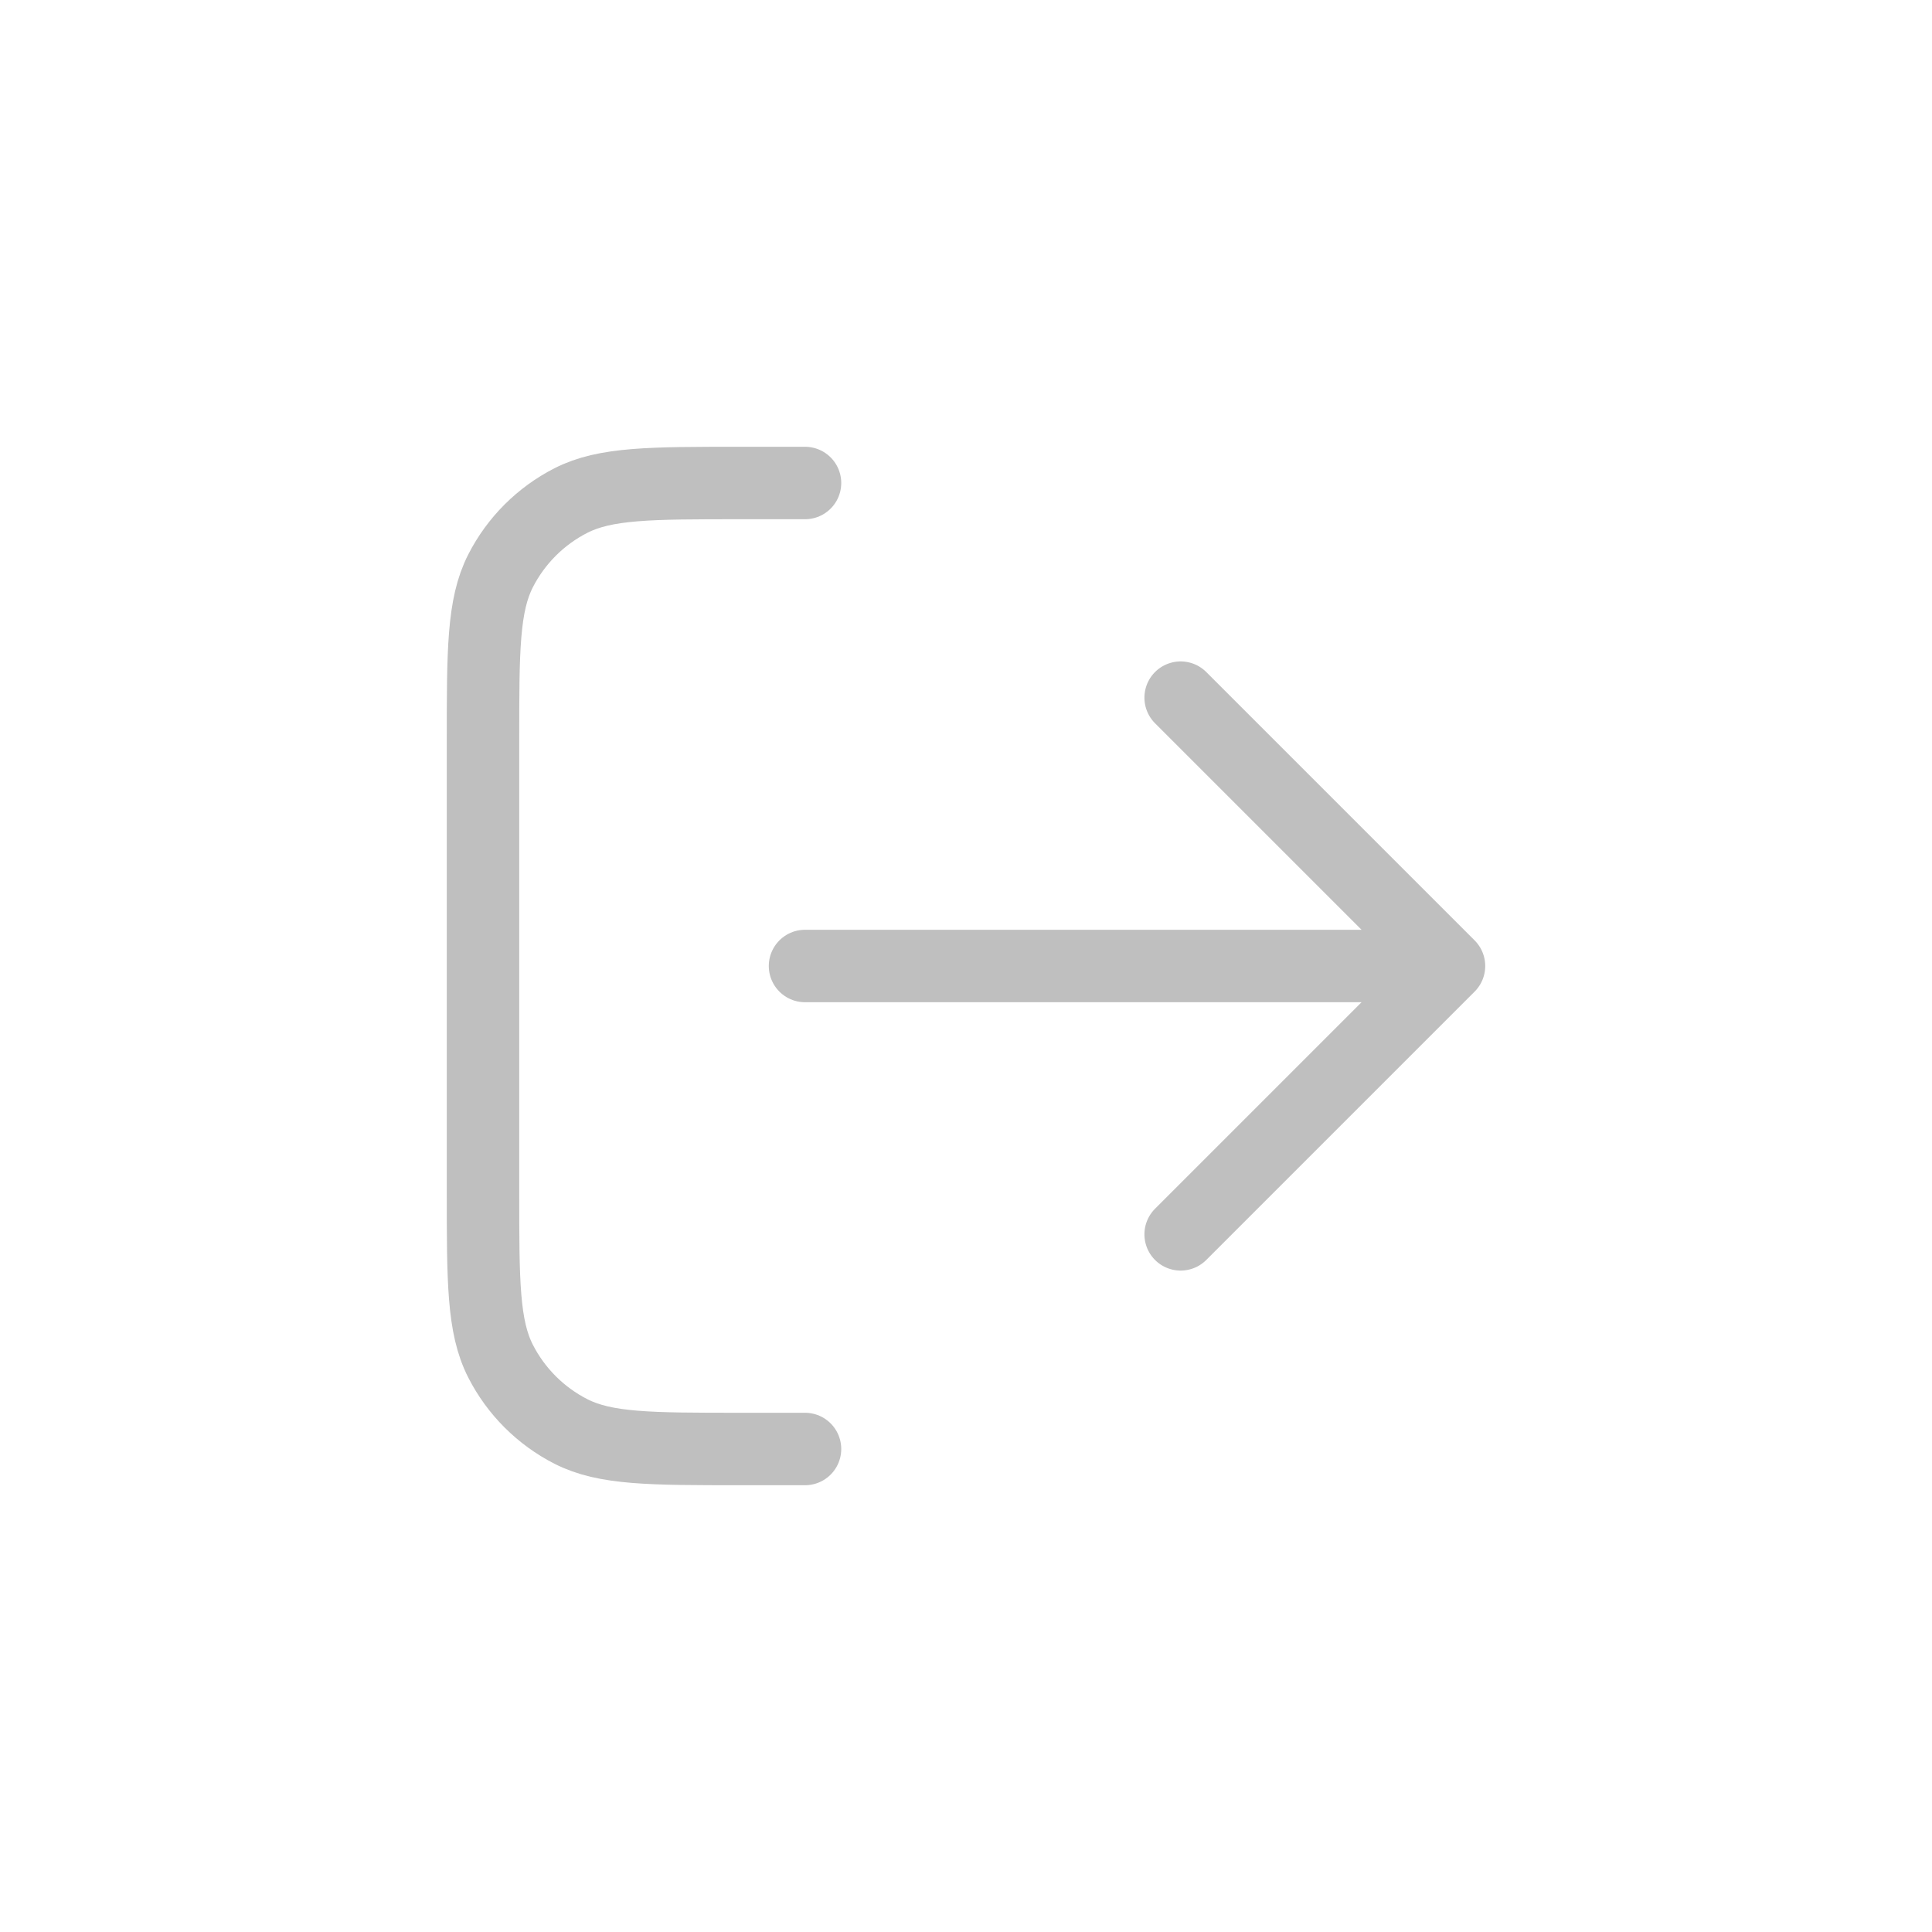 <svg width="40" height="40" viewBox="0 0 40 40" fill="none" xmlns="http://www.w3.org/2000/svg">
<path d="M24.444 25.556L30 20M30 20L24.444 14.444M30 20H16.667M16.667 10H15.333C13.466 10 12.533 10 11.82 10.363C11.193 10.683 10.683 11.193 10.363 11.82C10 12.533 10 13.466 10 15.333V24.667C10 26.534 10 27.467 10.363 28.18C10.683 28.807 11.193 29.317 11.82 29.637C12.533 30 13.466 30 15.333 30H16.667" stroke="#BFBFBF" stroke-width="1.5" stroke-linecap="round" stroke-linejoin="round"/>
</svg>

